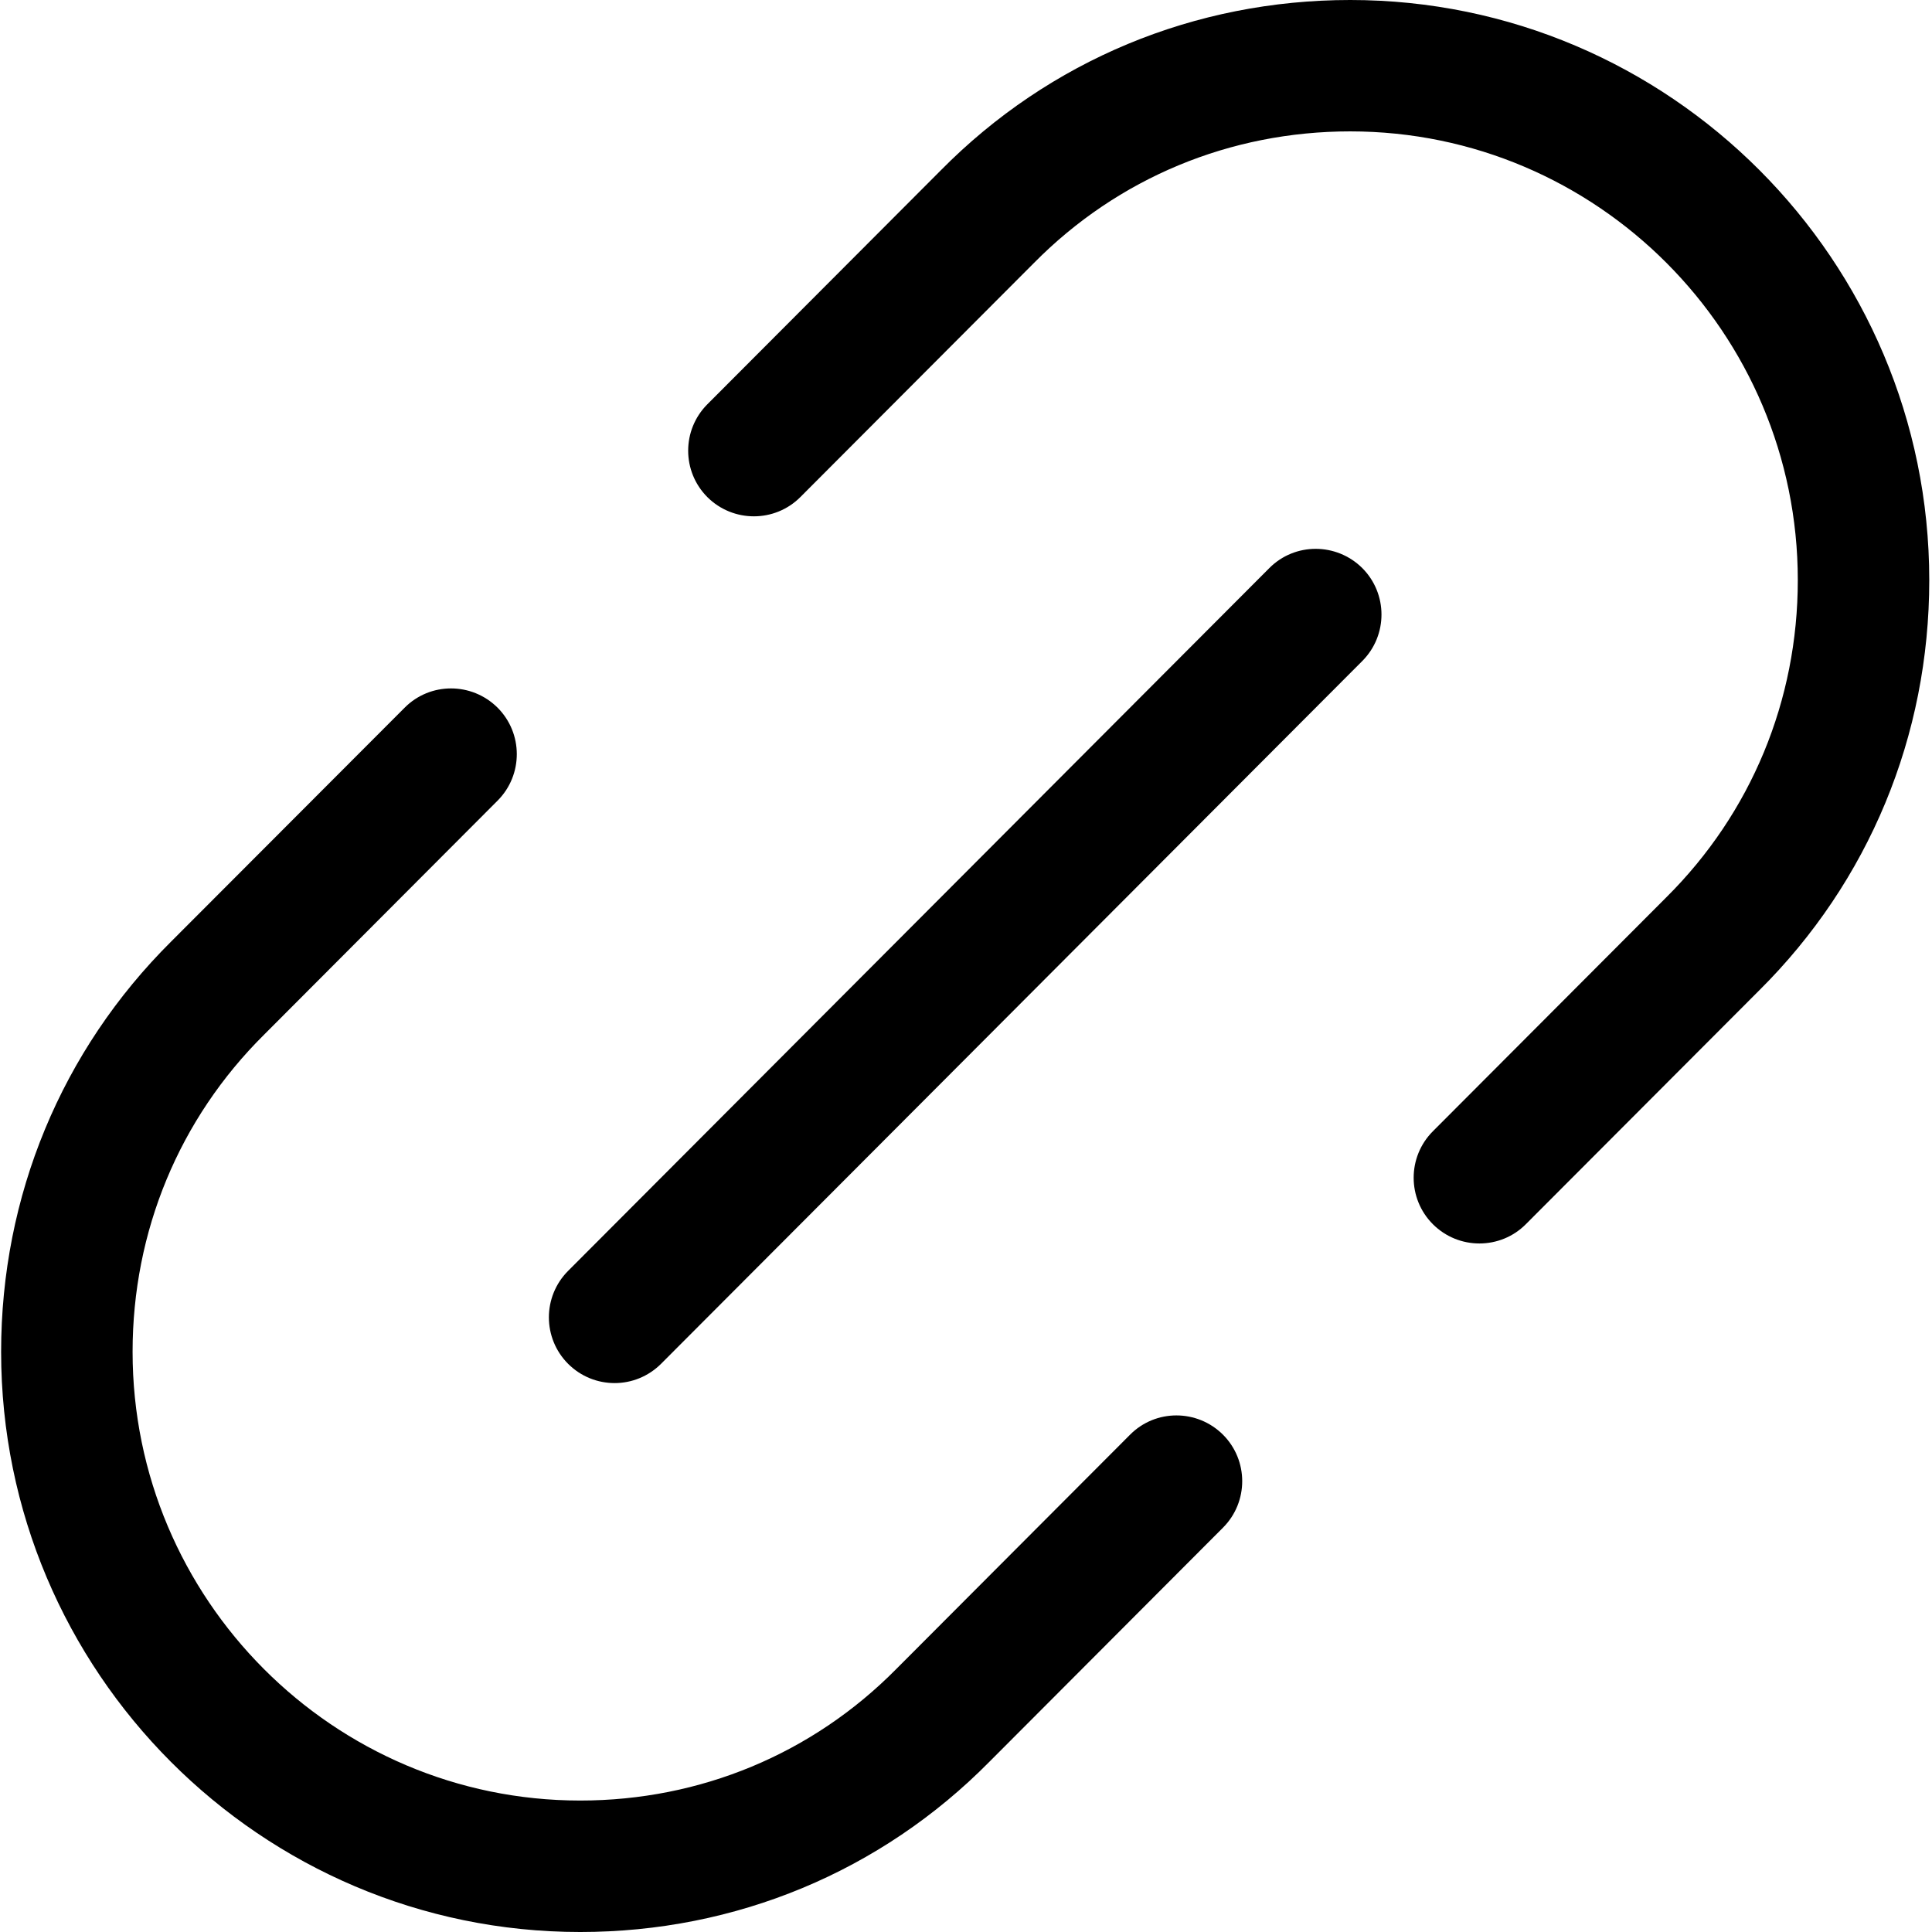 <svg height="470pt" viewBox="0 0 470 470.272" width="470pt" xmlns="http://www.w3.org/2000/svg">
<path d="m359.965 302.676c-4.094 0-8.172-1.555-11.305-4.672-6.254-6.25-6.254-16.383-.023-22.633l56.855-56.98c20.629-20.504 31.977-47.895 31.977-77.184 0-60.227-48.875-109.227-108.949-109.227-29.227 0-56.531 11.348-76.926 31.977l-56.898 57.023c-6.25 6.273-16.383 6.25-22.633.043-6.25-6.25-6.25-16.363-.023-22.613l56.855-56.98c26.387-26.711 61.781-41.43 99.625-41.43 77.719 0 140.949 63.359 140.949 141.227 0 37.887-14.699 73.344-41.387 99.84l-56.809 56.918c-3.117 3.137-7.211 4.691-11.309 4.691zm0 0"/>
<path d="m141.086 470.273c-77.719 0-140.949-63.363-140.949-141.227 0-37.891 14.699-73.344 41.387-99.863l56.809-56.895c6.23-6.293 16.363-6.273 22.637-.043 6.25 6.25 6.25 16.383.02 22.633l-56.852 56.984c-20.652 20.477-32 47.871-32 77.184 0 60.223 48.875 109.227 108.949 109.227 29.203 0 56.512-11.352 76.926-32l56.898-57.027c6.227-6.293 16.363-6.27 22.633-.039 6.25 6.25 6.25 16.383.023 22.633l-56.855 56.98c-26.387 26.73-61.801 41.453-99.625 41.453zm0 0"/>
<path d="m149.469 336.66c-4.094 0-8.172-1.555-11.305-4.672-6.254-6.25-6.254-16.383-.023-22.633l170.668-171.051c6.23-6.293 16.363-6.25 22.633-.043 6.25 6.25 6.25 16.383.023 22.633l-170.668 171.051c-3.137 3.137-7.23 4.715-11.328 4.715zm0 0"/>
</svg>